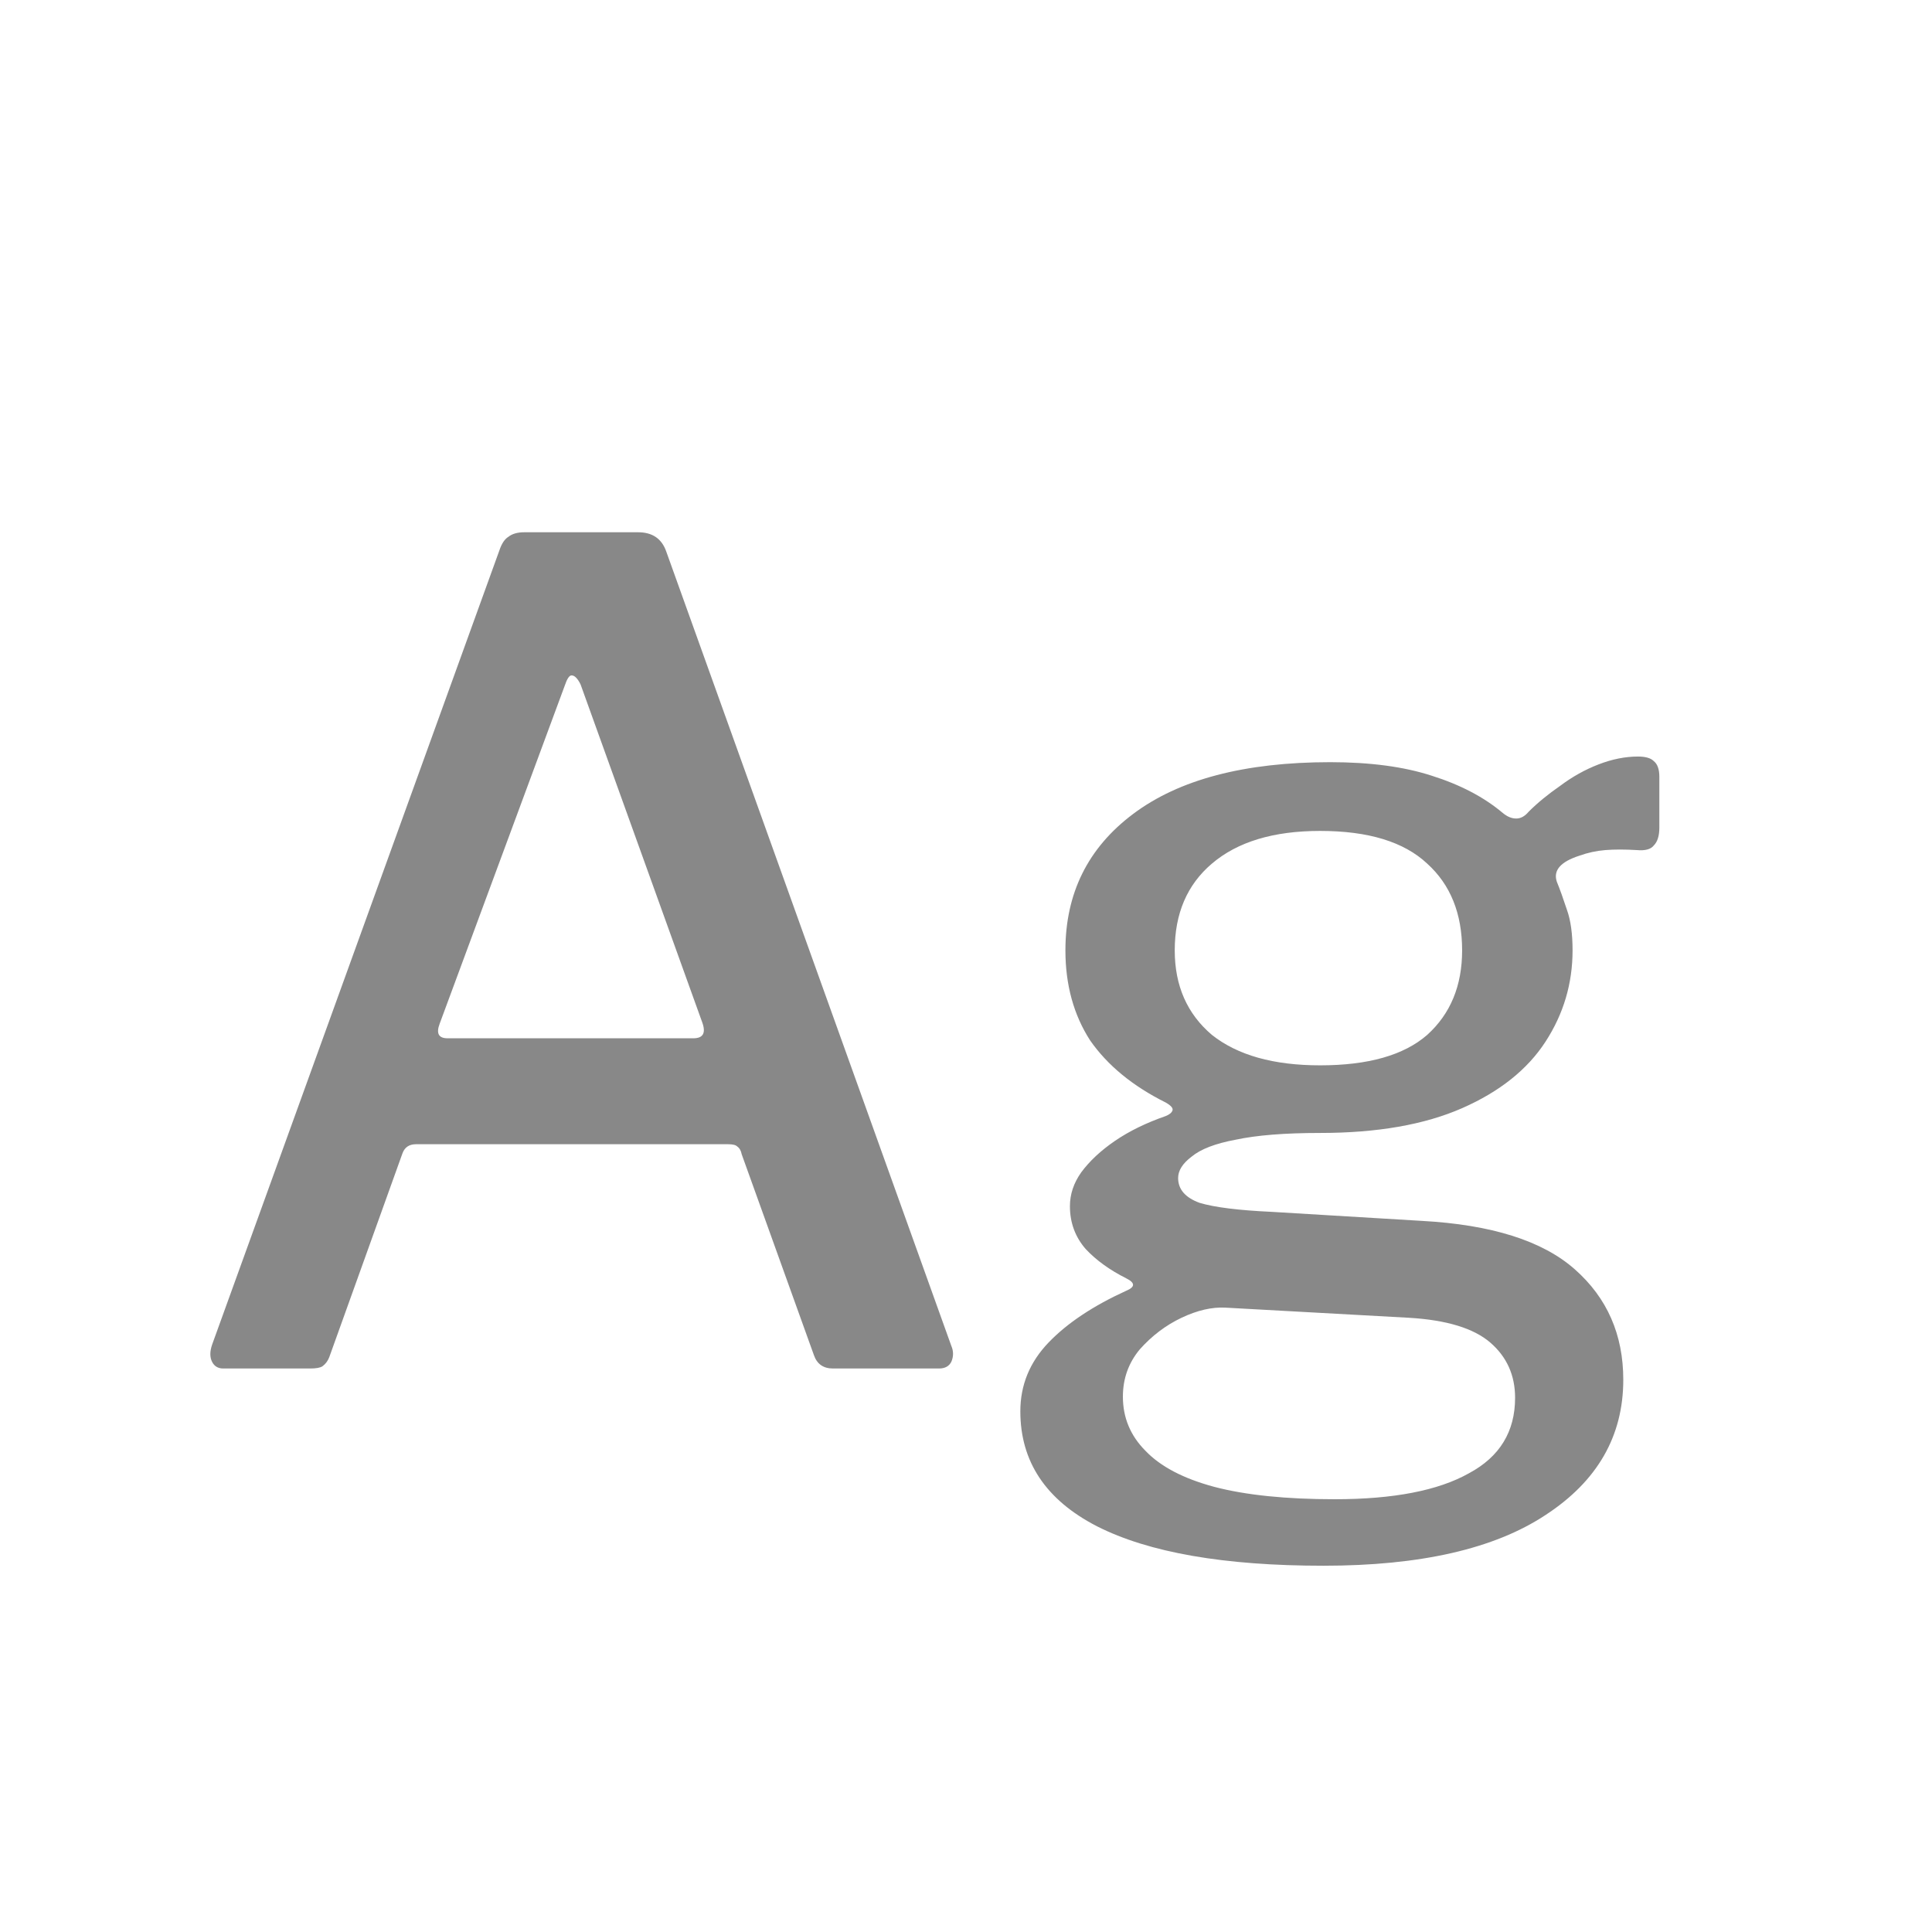 <svg width="24" height="24" viewBox="0 0 24 24" fill="none" xmlns="http://www.w3.org/2000/svg">
<path d="M2.774 17C2.709 17 2.662 16.972 2.634 16.916C2.606 16.86 2.606 16.79 2.634 16.706L6.204 6.836C6.232 6.752 6.27 6.696 6.316 6.668C6.363 6.631 6.428 6.612 6.512 6.612H7.926C8.104 6.612 8.22 6.691 8.276 6.85L11.818 16.72C11.846 16.785 11.846 16.851 11.818 16.916C11.79 16.972 11.739 17 11.664 17H10.348C10.227 17 10.148 16.944 10.11 16.832L9.214 14.34C9.205 14.293 9.186 14.261 9.158 14.242C9.14 14.223 9.102 14.214 9.046 14.214H5.168C5.084 14.214 5.028 14.251 5 14.326L4.09 16.86C4.072 16.907 4.044 16.944 4.006 16.972C3.978 16.991 3.927 17 3.852 17H2.774ZM8.612 12.898C8.734 12.898 8.771 12.833 8.724 12.702L7.212 8.502C7.175 8.427 7.138 8.39 7.1 8.39C7.072 8.39 7.044 8.432 7.016 8.516L5.462 12.716C5.416 12.837 5.448 12.898 5.56 12.898H8.612ZM20.347 9.398C20.441 9.398 20.506 9.417 20.543 9.454C20.59 9.491 20.613 9.557 20.613 9.65V10.28C20.613 10.383 20.59 10.457 20.543 10.504C20.506 10.551 20.436 10.569 20.333 10.56C20.184 10.551 20.053 10.551 19.941 10.56C19.829 10.569 19.722 10.593 19.619 10.63C19.386 10.705 19.293 10.812 19.339 10.952C19.377 11.045 19.419 11.162 19.465 11.302C19.512 11.433 19.535 11.601 19.535 11.806C19.535 12.217 19.423 12.595 19.199 12.94C18.975 13.285 18.63 13.561 18.163 13.766C17.697 13.971 17.108 14.074 16.399 14.074C15.96 14.074 15.611 14.102 15.349 14.158C15.097 14.205 14.915 14.275 14.803 14.368C14.691 14.452 14.635 14.541 14.635 14.634C14.635 14.774 14.724 14.877 14.901 14.942C15.088 14.998 15.386 15.035 15.797 15.054L17.659 15.166C18.527 15.213 19.162 15.413 19.563 15.768C19.965 16.123 20.165 16.58 20.165 17.14C20.165 17.84 19.843 18.4 19.199 18.82C18.564 19.24 17.645 19.45 16.441 19.45C15.209 19.45 14.271 19.287 13.627 18.96C12.992 18.633 12.675 18.157 12.675 17.532C12.675 17.205 12.792 16.921 13.025 16.678C13.258 16.435 13.581 16.221 13.991 16.034C14.103 15.987 14.103 15.936 13.991 15.88C13.786 15.777 13.618 15.656 13.487 15.516C13.357 15.367 13.291 15.189 13.291 14.984C13.291 14.835 13.338 14.695 13.431 14.564C13.534 14.424 13.674 14.293 13.851 14.172C14.028 14.051 14.239 13.948 14.481 13.864C14.528 13.845 14.556 13.822 14.565 13.794C14.575 13.766 14.546 13.733 14.481 13.696C14.07 13.491 13.758 13.234 13.543 12.926C13.338 12.609 13.235 12.235 13.235 11.806C13.235 11.097 13.515 10.532 14.075 10.112C14.645 9.683 15.461 9.468 16.525 9.468C17.02 9.468 17.44 9.524 17.785 9.636C18.14 9.748 18.434 9.902 18.667 10.098C18.723 10.145 18.779 10.168 18.835 10.168C18.891 10.168 18.942 10.14 18.989 10.084C19.101 9.972 19.232 9.865 19.381 9.762C19.53 9.65 19.689 9.561 19.857 9.496C20.025 9.431 20.189 9.398 20.347 9.398ZM16.399 13.234C16.997 13.234 17.44 13.108 17.729 12.856C18.018 12.595 18.163 12.245 18.163 11.806C18.163 11.349 18.018 10.989 17.729 10.728C17.44 10.457 16.997 10.322 16.399 10.322C15.82 10.322 15.373 10.457 15.055 10.728C14.747 10.989 14.593 11.349 14.593 11.806C14.593 12.245 14.747 12.595 15.055 12.856C15.373 13.108 15.82 13.234 16.399 13.234ZM15.223 16.244C15.055 16.235 14.873 16.277 14.677 16.37C14.481 16.463 14.309 16.594 14.159 16.762C14.019 16.93 13.949 17.126 13.949 17.35C13.949 17.611 14.043 17.835 14.229 18.022C14.416 18.218 14.7 18.367 15.083 18.47C15.475 18.573 15.975 18.624 16.581 18.624C17.309 18.624 17.864 18.517 18.247 18.302C18.63 18.097 18.821 17.784 18.821 17.364C18.821 17.084 18.718 16.855 18.513 16.678C18.308 16.501 17.972 16.398 17.505 16.37L15.223 16.244Z" fill="#888888"/>
</svg>
